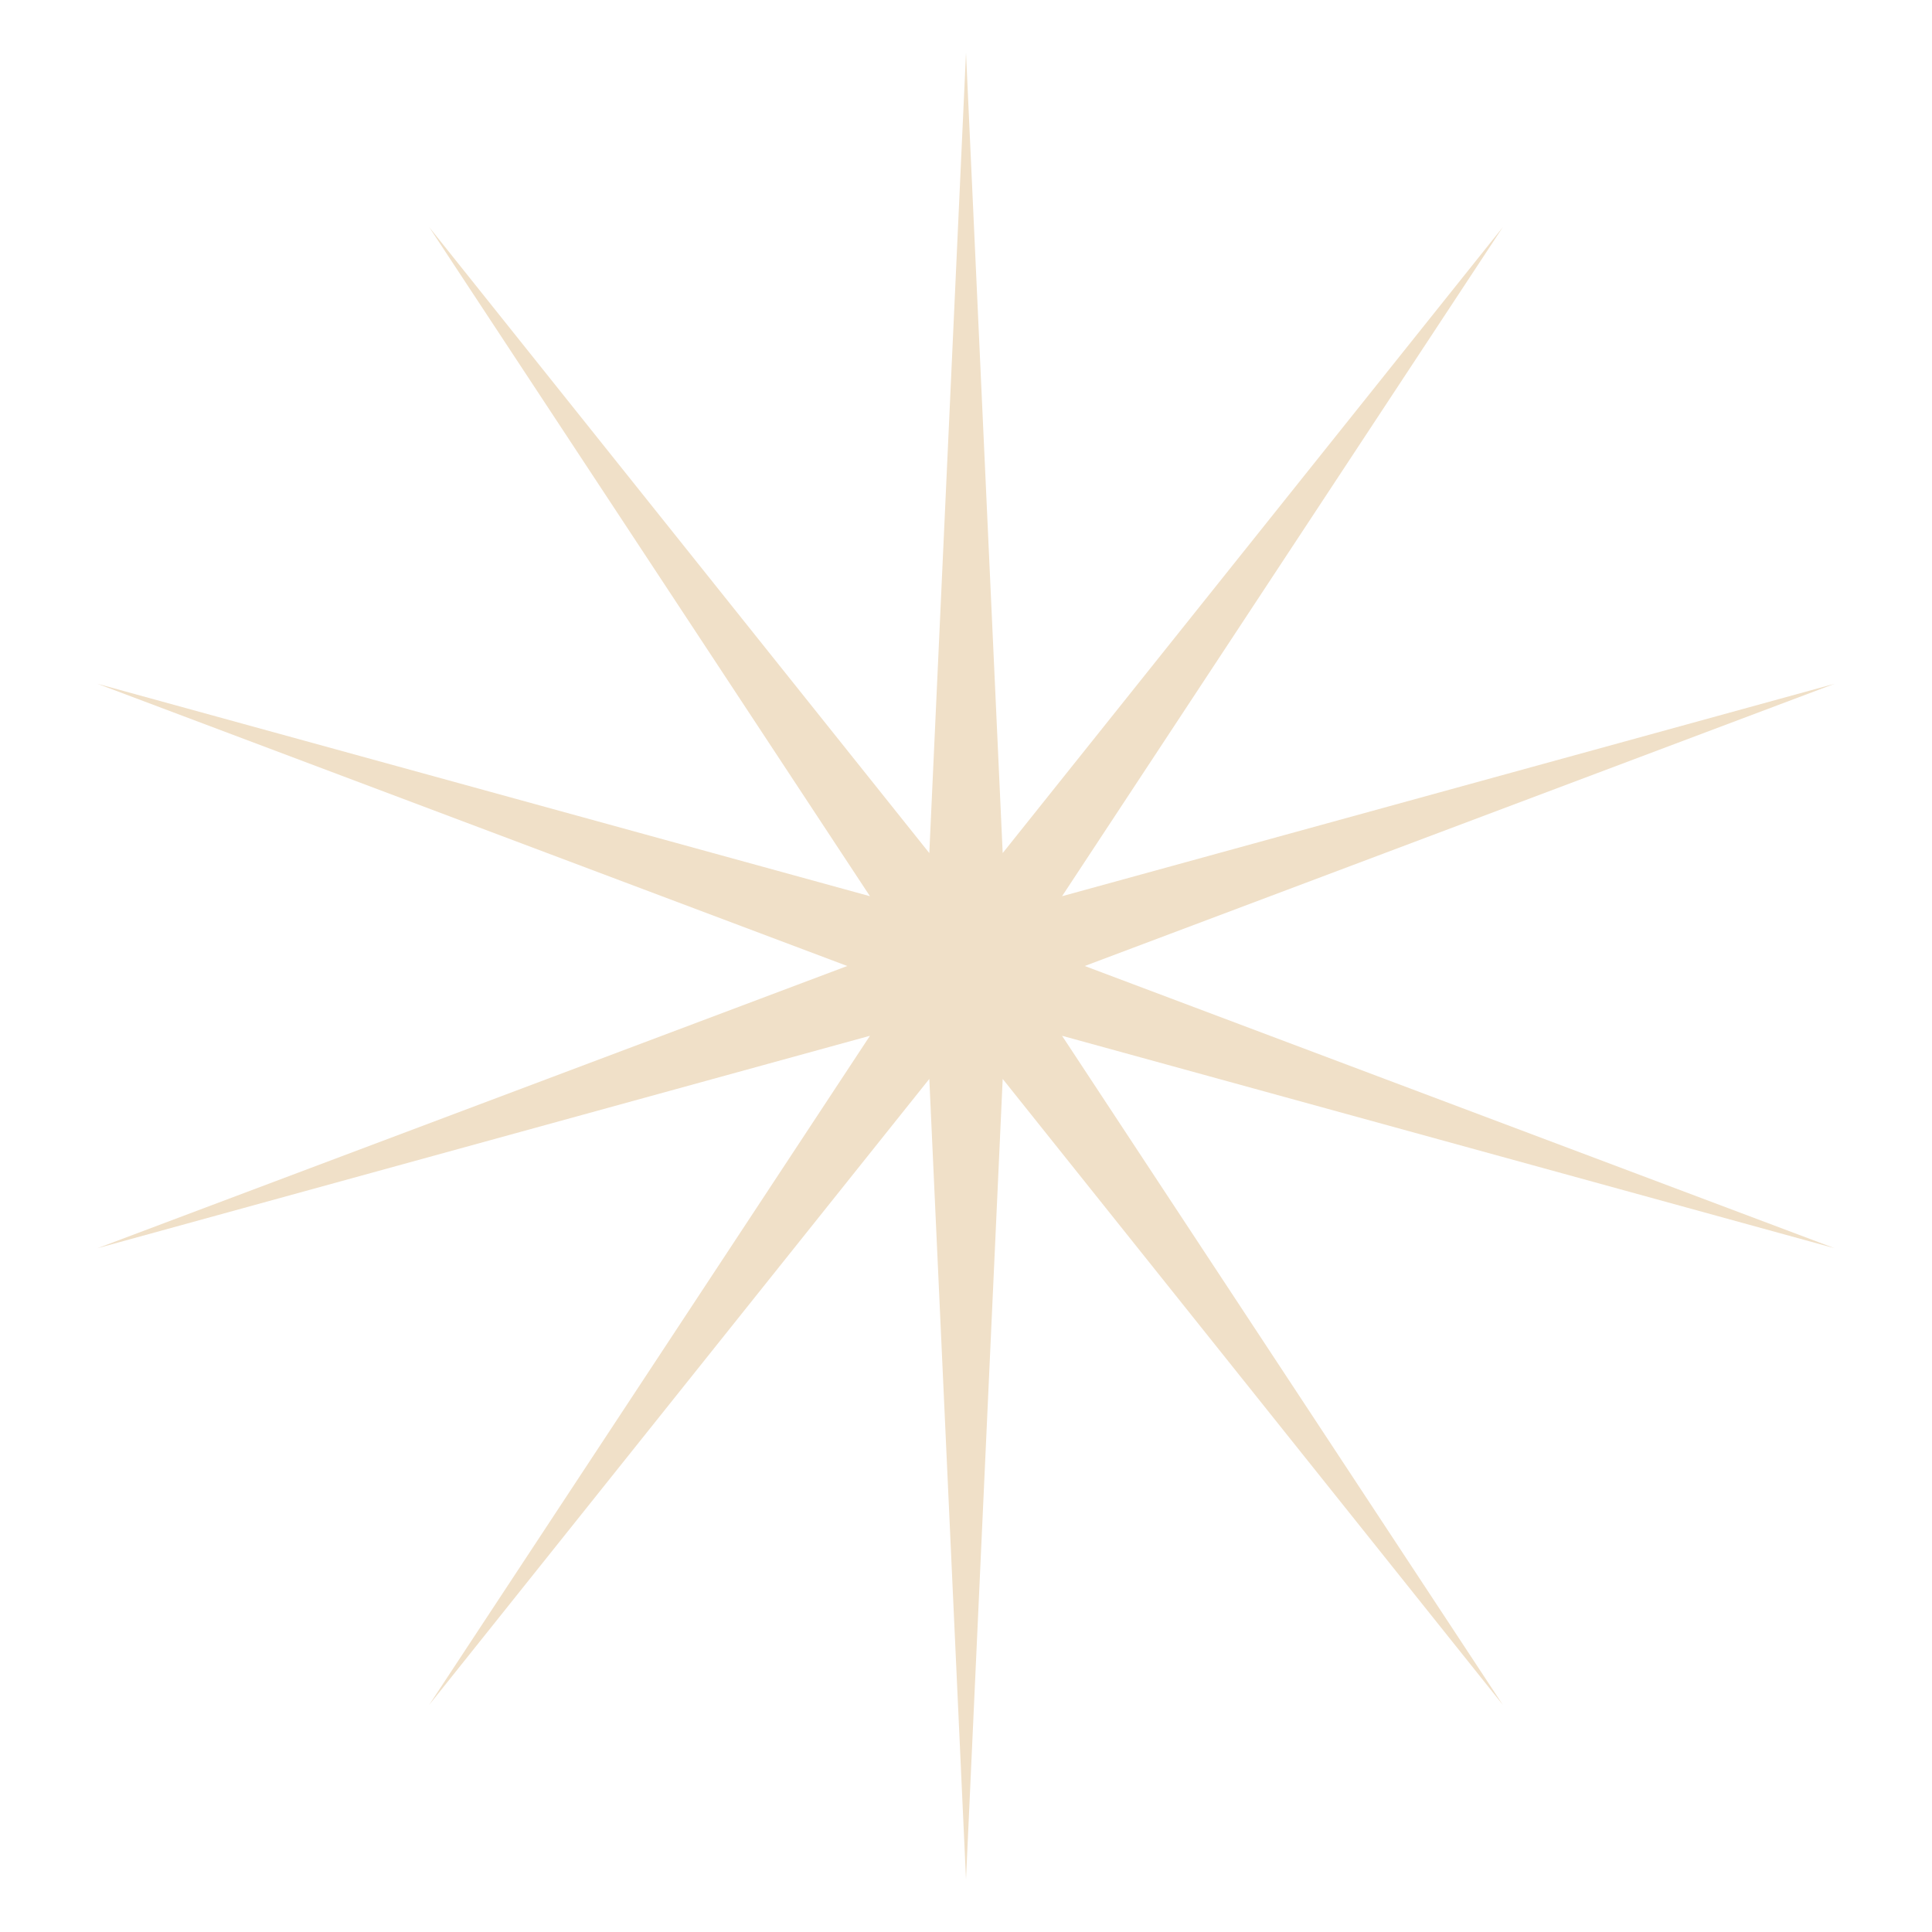 <svg width="690" height="690" viewBox="0 0 690 690" fill="none" xmlns="http://www.w3.org/2000/svg">
<g clip-path="url(#clip0_4709_7194)">
<g filter="url(#filter0_f_4709_7194)">
<path d="M345.001 18.812L358.104 304.671L536.729 81.109L379.307 320.075L655.223 244.202L387.405 345L655.223 445.797L379.307 369.924L536.729 608.891L358.104 385.329L345.001 671.187L331.897 385.329L153.273 608.891L310.695 369.924L34.778 445.797L302.596 345L34.778 244.202L310.695 320.075L153.273 81.109L331.897 304.671L345.001 18.812Z" fill="#F0E0C8"/>
</g>
</g>
<defs>
<filter id="filter0_f_4709_7194" x="-3.123" y="-19.089" width="696.248" height="728.178" filterUnits="userSpaceOnUse" color-interpolation-filters="sRGB">
<feFlood flood-opacity="0" result="BackgroundImageFix"/>
<feBlend mode="normal" in="SourceGraphic" in2="BackgroundImageFix" result="shape"/>
<feGaussianBlur stdDeviation="18.951" result="effect1_foregroundBlur_4709_7194"/>
</filter>
<clipPath id="clip0_4709_7194">
<rect width="690" height="690" fill="white"/>
</clipPath>
</defs>
</svg>
